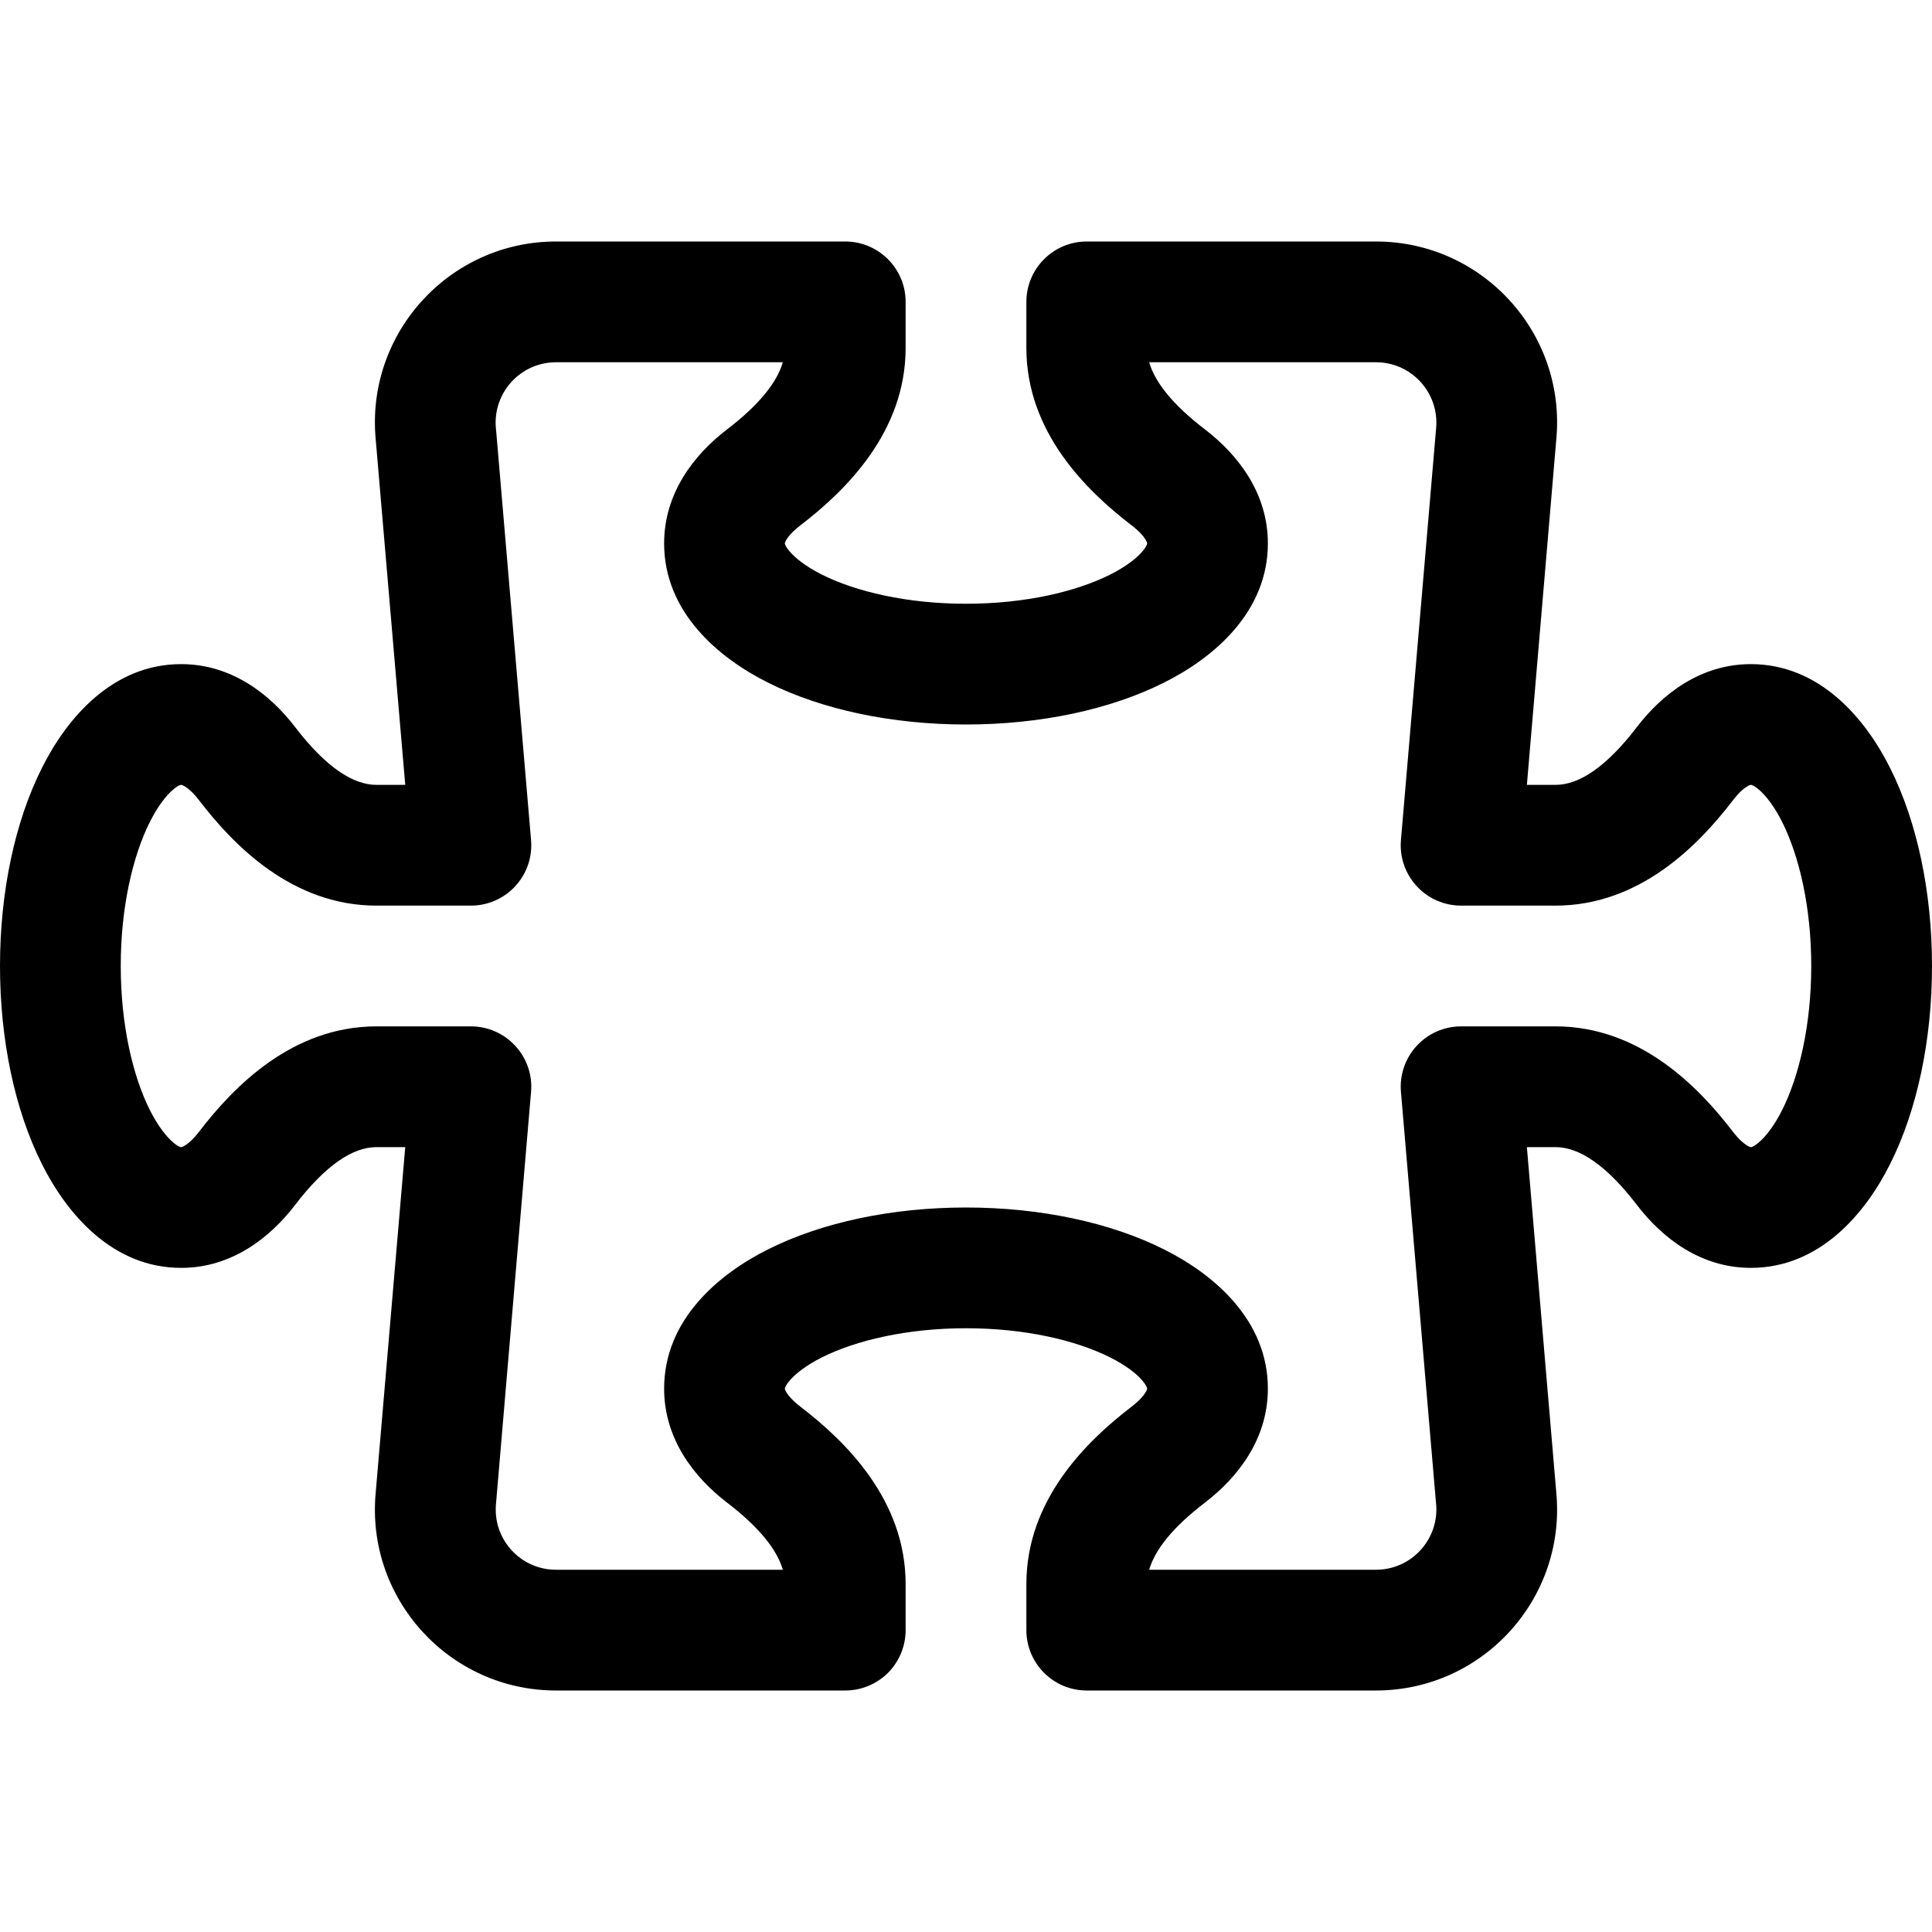 <svg width="16" height="16" viewBox="0 0 16 16" fill="none" xmlns="http://www.w3.org/2000/svg">
<path d="M3.112 3.645C3.026 2.764 3.719 2 4.605 2L7 2C7.276 2 7.5 2.224 7.5 2.5V2.882C7.5 3.578 7.003 4.064 6.628 4.351C6.563 4.401 6.529 4.442 6.513 4.469C6.505 4.482 6.502 4.49 6.501 4.494C6.5 4.498 6.5 4.5 6.5 4.5C6.5 4.501 6.5 4.501 6.5 4.503C6.501 4.504 6.501 4.507 6.503 4.512C6.507 4.522 6.517 4.541 6.539 4.566C6.585 4.62 6.67 4.69 6.809 4.76C7.088 4.899 7.509 5 8 5C8.492 5 8.912 4.899 9.191 4.76C9.33 4.69 9.416 4.62 9.461 4.566C9.483 4.541 9.493 4.522 9.497 4.512C9.499 4.507 9.499 4.504 9.5 4.503C9.5 4.501 9.5 4.501 9.5 4.5C9.5 4.5 9.5 4.498 9.499 4.494C9.498 4.49 9.495 4.482 9.487 4.469C9.471 4.442 9.437 4.401 9.372 4.351C8.997 4.064 8.5 3.578 8.5 2.882V2.5C8.5 2.224 8.724 2 9 2H11.395C12.281 2 12.974 2.764 12.888 3.645L12.645 6.5H12.882C13.077 6.5 13.302 6.353 13.557 6.02C13.767 5.746 14.085 5.5 14.5 5.5C15.068 5.5 15.447 5.947 15.654 6.362C15.877 6.807 16 7.387 16 8C16 8.613 15.877 9.193 15.654 9.638C15.447 10.053 15.068 10.5 14.5 10.5C14.085 10.5 13.767 10.254 13.557 9.98C13.302 9.647 13.077 9.5 12.882 9.5H12.645L12.888 12.355C12.974 13.236 12.281 14 11.395 14H9C8.724 14 8.5 13.776 8.5 13.5V13.118C8.5 12.422 8.997 11.936 9.372 11.649C9.437 11.599 9.471 11.558 9.487 11.531C9.495 11.518 9.498 11.51 9.499 11.506C9.5 11.502 9.5 11.5 9.5 11.5C9.5 11.499 9.5 11.499 9.5 11.497C9.499 11.496 9.499 11.493 9.497 11.488C9.493 11.478 9.483 11.46 9.461 11.434C9.416 11.38 9.33 11.31 9.191 11.24C8.912 11.101 8.492 11 8 11C7.509 11 7.088 11.101 6.809 11.24C6.67 11.31 6.585 11.38 6.539 11.434C6.517 11.46 6.507 11.478 6.503 11.488C6.501 11.493 6.501 11.496 6.5 11.497C6.5 11.499 6.5 11.499 6.5 11.5C6.5 11.501 6.5 11.502 6.501 11.506C6.502 11.51 6.505 11.518 6.513 11.531C6.529 11.558 6.563 11.599 6.628 11.649C7.003 11.936 7.5 12.422 7.5 13.118V13.5C7.5 13.633 7.447 13.76 7.354 13.854C7.26 13.947 7.133 14 7 14L4.605 14C3.719 14 3.026 13.236 3.112 12.355L3.356 9.5H3.118C2.923 9.5 2.698 9.647 2.443 9.98C2.233 10.254 1.915 10.5 1.5 10.5C0.932 10.5 0.553 10.053 0.346 9.638C0.123 9.193 0 8.613 0 8C0 7.387 0.123 6.807 0.346 6.362C0.553 5.947 0.932 5.5 1.5 5.5C1.915 5.5 2.233 5.746 2.443 6.02C2.698 6.353 2.923 6.5 3.118 6.5H3.356L3.112 3.645ZM4.605 3C4.309 3 4.078 3.255 4.107 3.55L4.108 3.557L4.398 6.957C4.41 7.097 4.363 7.235 4.268 7.338C4.174 7.441 4.04 7.5 3.9 7.5H3.118C2.422 7.5 1.936 7.003 1.649 6.628C1.599 6.563 1.558 6.529 1.531 6.513C1.518 6.505 1.51 6.502 1.506 6.501C1.502 6.5 1.5 6.5 1.5 6.5C1.499 6.5 1.499 6.5 1.497 6.5C1.496 6.501 1.493 6.501 1.488 6.503C1.478 6.507 1.459 6.517 1.434 6.539C1.38 6.584 1.31 6.67 1.24 6.809C1.101 7.088 1 7.508 1 8C1 8.491 1.101 8.912 1.24 9.191C1.31 9.33 1.38 9.415 1.434 9.461C1.459 9.483 1.478 9.493 1.488 9.497C1.493 9.499 1.496 9.499 1.497 9.5C1.499 9.5 1.499 9.5 1.5 9.5C1.5 9.5 1.502 9.5 1.506 9.499C1.51 9.498 1.518 9.495 1.531 9.487C1.558 9.471 1.599 9.437 1.649 9.372C1.936 8.997 2.422 8.5 3.118 8.5H3.9C4.04 8.5 4.174 8.559 4.268 8.662C4.363 8.765 4.41 8.903 4.398 9.042L4.108 12.45C4.078 12.745 4.309 13 4.605 13L6.483 13C6.435 12.834 6.288 12.648 6.02 12.443C5.746 12.233 5.5 11.915 5.5 11.5C5.5 10.932 5.947 10.553 6.362 10.346C6.807 10.123 7.387 10 8 10C8.613 10 9.193 10.123 9.638 10.346C10.053 10.553 10.5 10.932 10.5 11.5C10.5 11.915 10.254 12.233 9.98 12.443C9.712 12.648 9.565 12.834 9.517 13H11.395C11.691 13 11.922 12.745 11.893 12.45L11.892 12.443L11.602 9.042C11.59 8.903 11.637 8.765 11.732 8.662C11.826 8.559 11.96 8.5 12.1 8.5H12.882C13.578 8.5 14.064 8.997 14.351 9.372C14.401 9.437 14.442 9.471 14.469 9.487C14.482 9.495 14.49 9.498 14.494 9.499C14.498 9.5 14.499 9.5 14.5 9.5C14.501 9.5 14.501 9.5 14.503 9.5C14.504 9.499 14.507 9.499 14.512 9.497C14.522 9.493 14.54 9.483 14.566 9.461C14.62 9.415 14.69 9.33 14.76 9.191C14.899 8.912 15 8.491 15 8C15 7.508 14.899 7.088 14.76 6.809C14.69 6.67 14.62 6.585 14.566 6.539C14.54 6.517 14.522 6.507 14.512 6.503C14.507 6.501 14.504 6.501 14.503 6.5C14.501 6.5 14.501 6.5 14.5 6.5C14.499 6.5 14.498 6.5 14.494 6.501C14.49 6.502 14.482 6.505 14.469 6.513C14.442 6.529 14.401 6.563 14.351 6.628C14.064 7.003 13.578 7.5 12.882 7.5H12.1C11.96 7.5 11.826 7.441 11.732 7.338C11.637 7.235 11.59 7.097 11.602 6.957L11.893 3.55C11.922 3.255 11.691 3 11.395 3H9.517C9.565 3.166 9.712 3.352 9.98 3.557C10.254 3.767 10.5 4.085 10.5 4.5C10.5 5.068 10.053 5.447 9.638 5.654C9.193 5.877 8.613 6 8 6C7.387 6 6.807 5.877 6.362 5.654C5.947 5.447 5.5 5.068 5.5 4.5C5.5 4.085 5.746 3.767 6.02 3.557C6.288 3.352 6.435 3.166 6.483 3L4.605 3Z" fill="black"/>
</svg>
